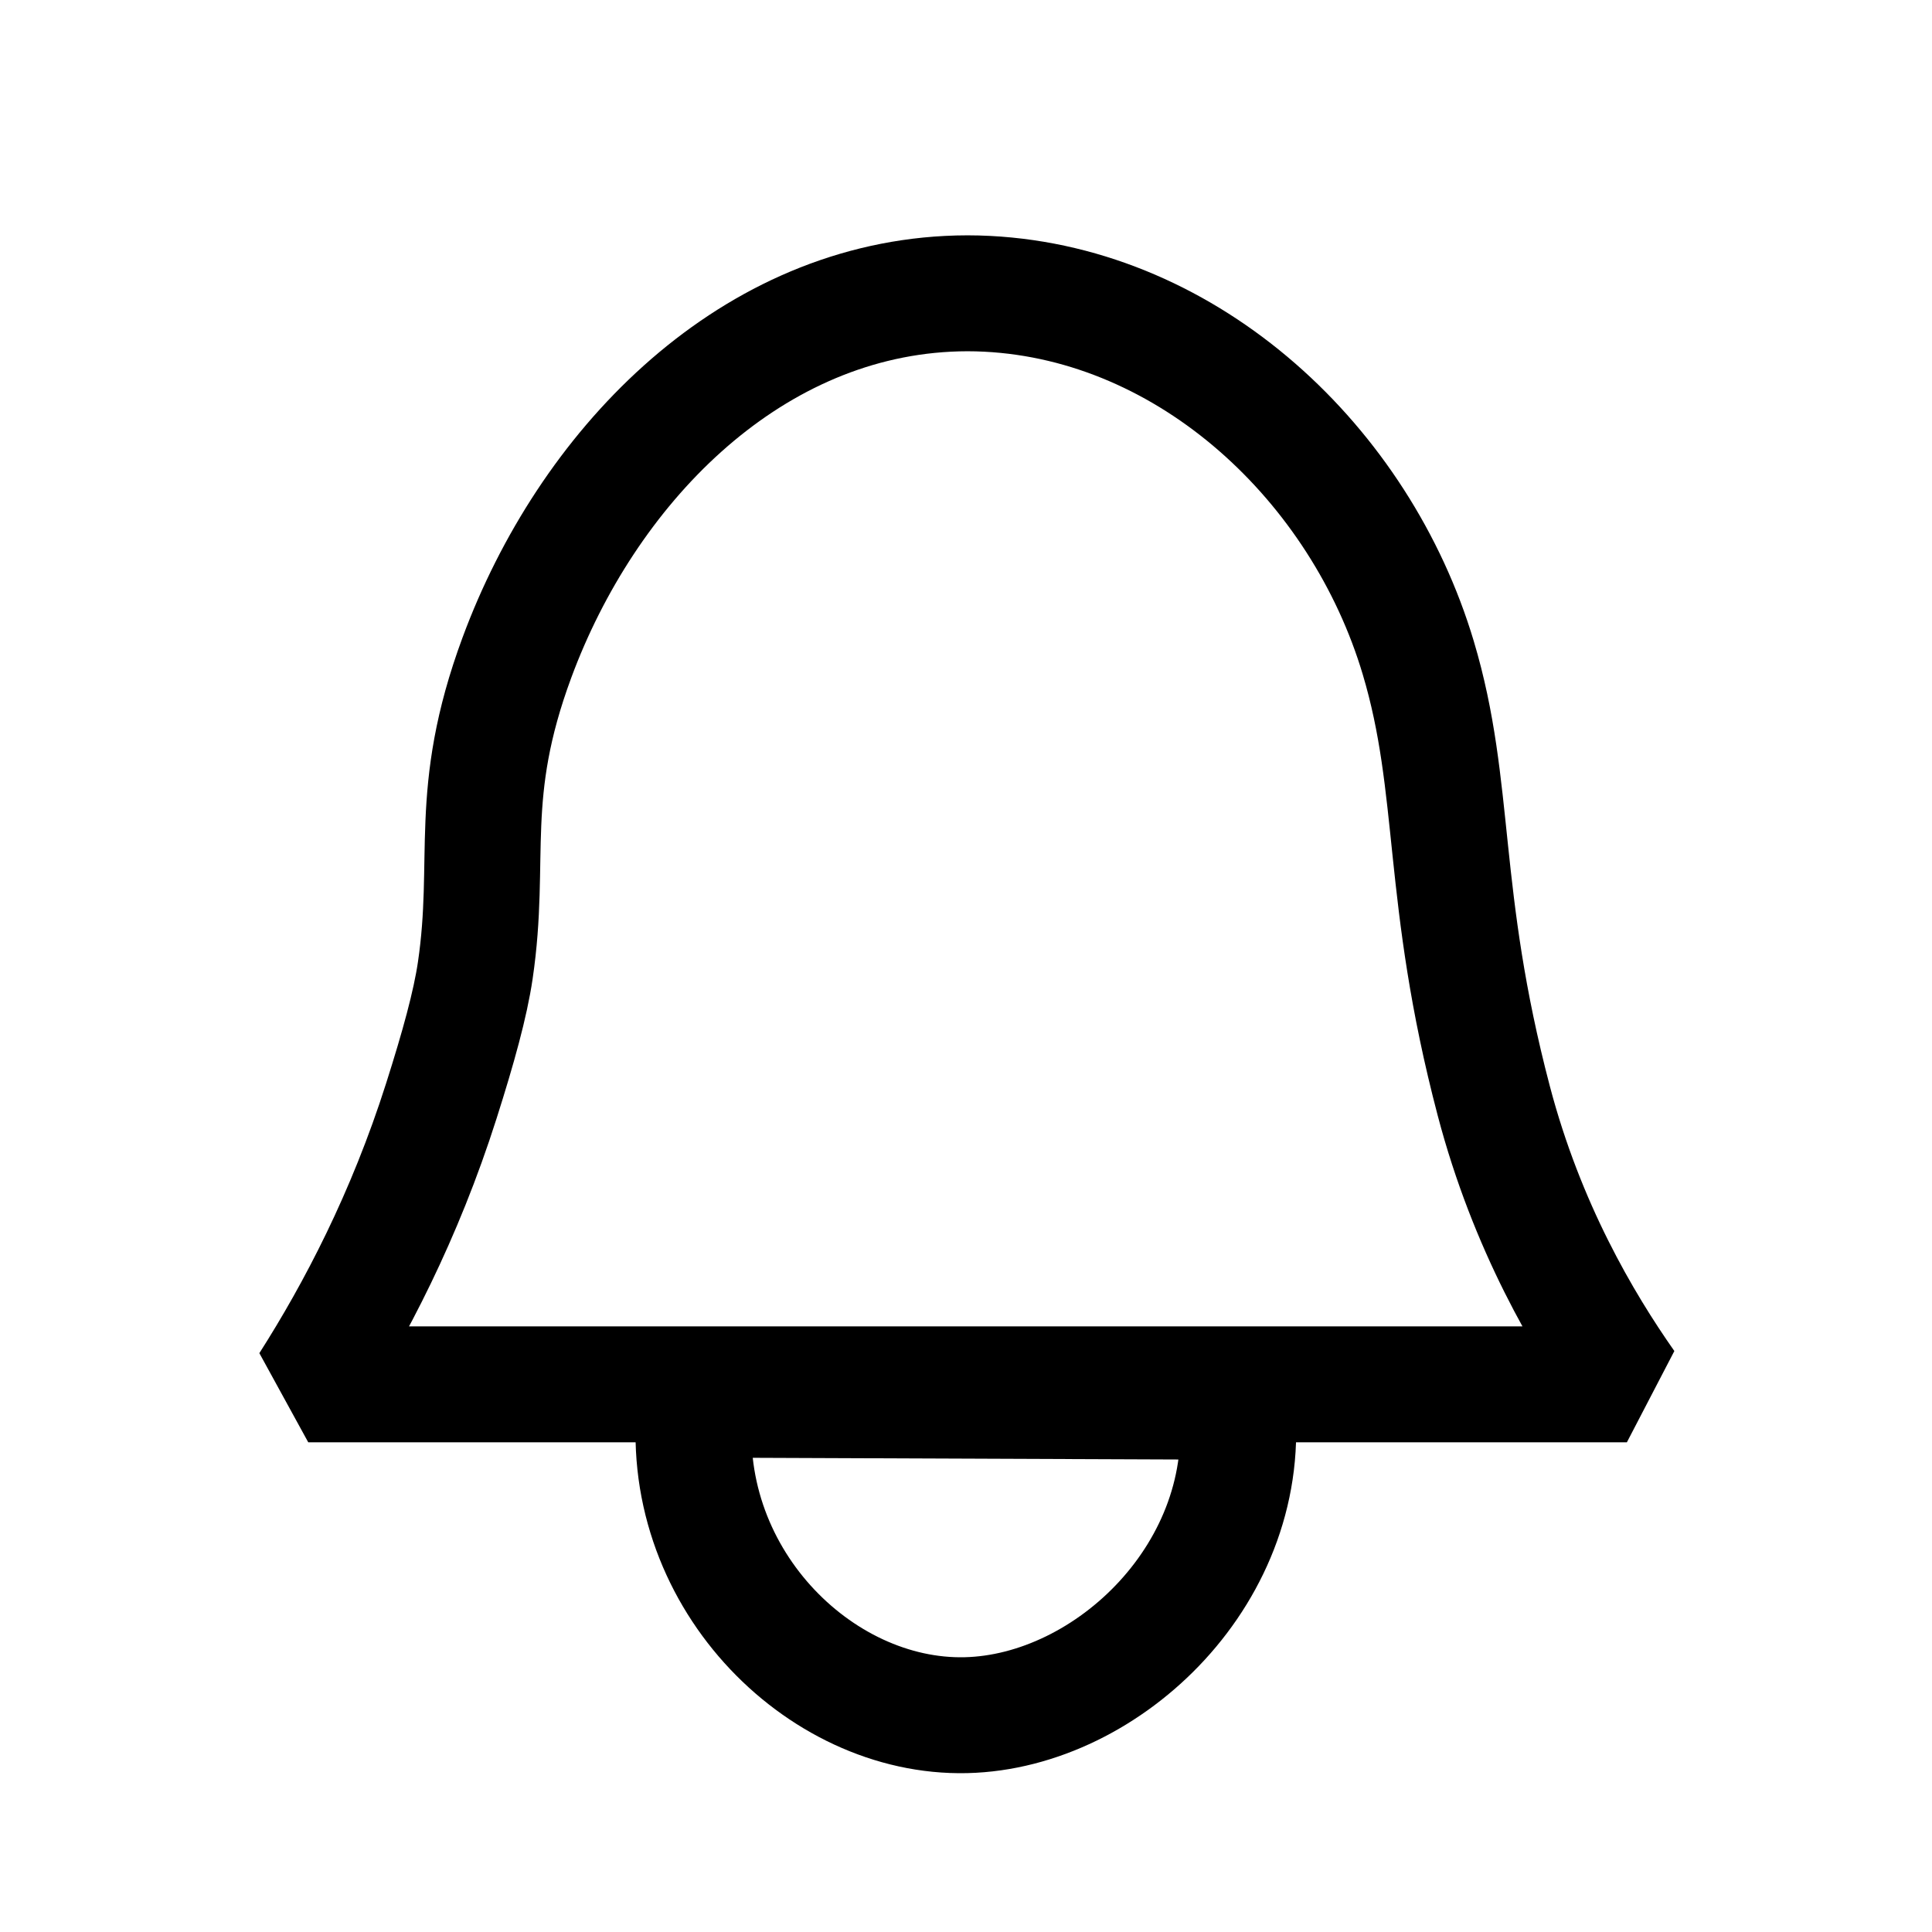 <?xml version="1.0" encoding="UTF-8"?><svg xmlns="http://www.w3.org/2000/svg" viewBox="0 0 100 100"><defs><style>.c{stroke-miterlimit:10;}.c,.d{fill:none;stroke:#000;stroke-width:6px;}.d{stroke-linejoin:bevel;}</style></defs><g id="a"><g/></g><g id="b"><path class="d" d="M28.593,71.652h55.615c-2.267-3.232-5.181-8.174-6.889-14.667-2.811-10.685-1.882-16.156-3.912-22.945-2.987-9.993-11.802-18.297-22.311-18.833-.683-.035-1.347-.035-2.031,0-10.508,.536-18.692,9.05-22.311,18.833-2.615,7.07-1.296,10.368-2.154,16.192-.257,1.745-.871,3.967-1.757,6.753-1.896,5.959-4.454,10.849-6.889,14.667h18.889"/><path class="c" d="M36,72.444c-1.086,9.036,6.347,16.515,14,16.333,7.403-.176,15.008-7.493,14-16.222-8.963-.037-19.037-.074-28-.111Z"/></g></svg>